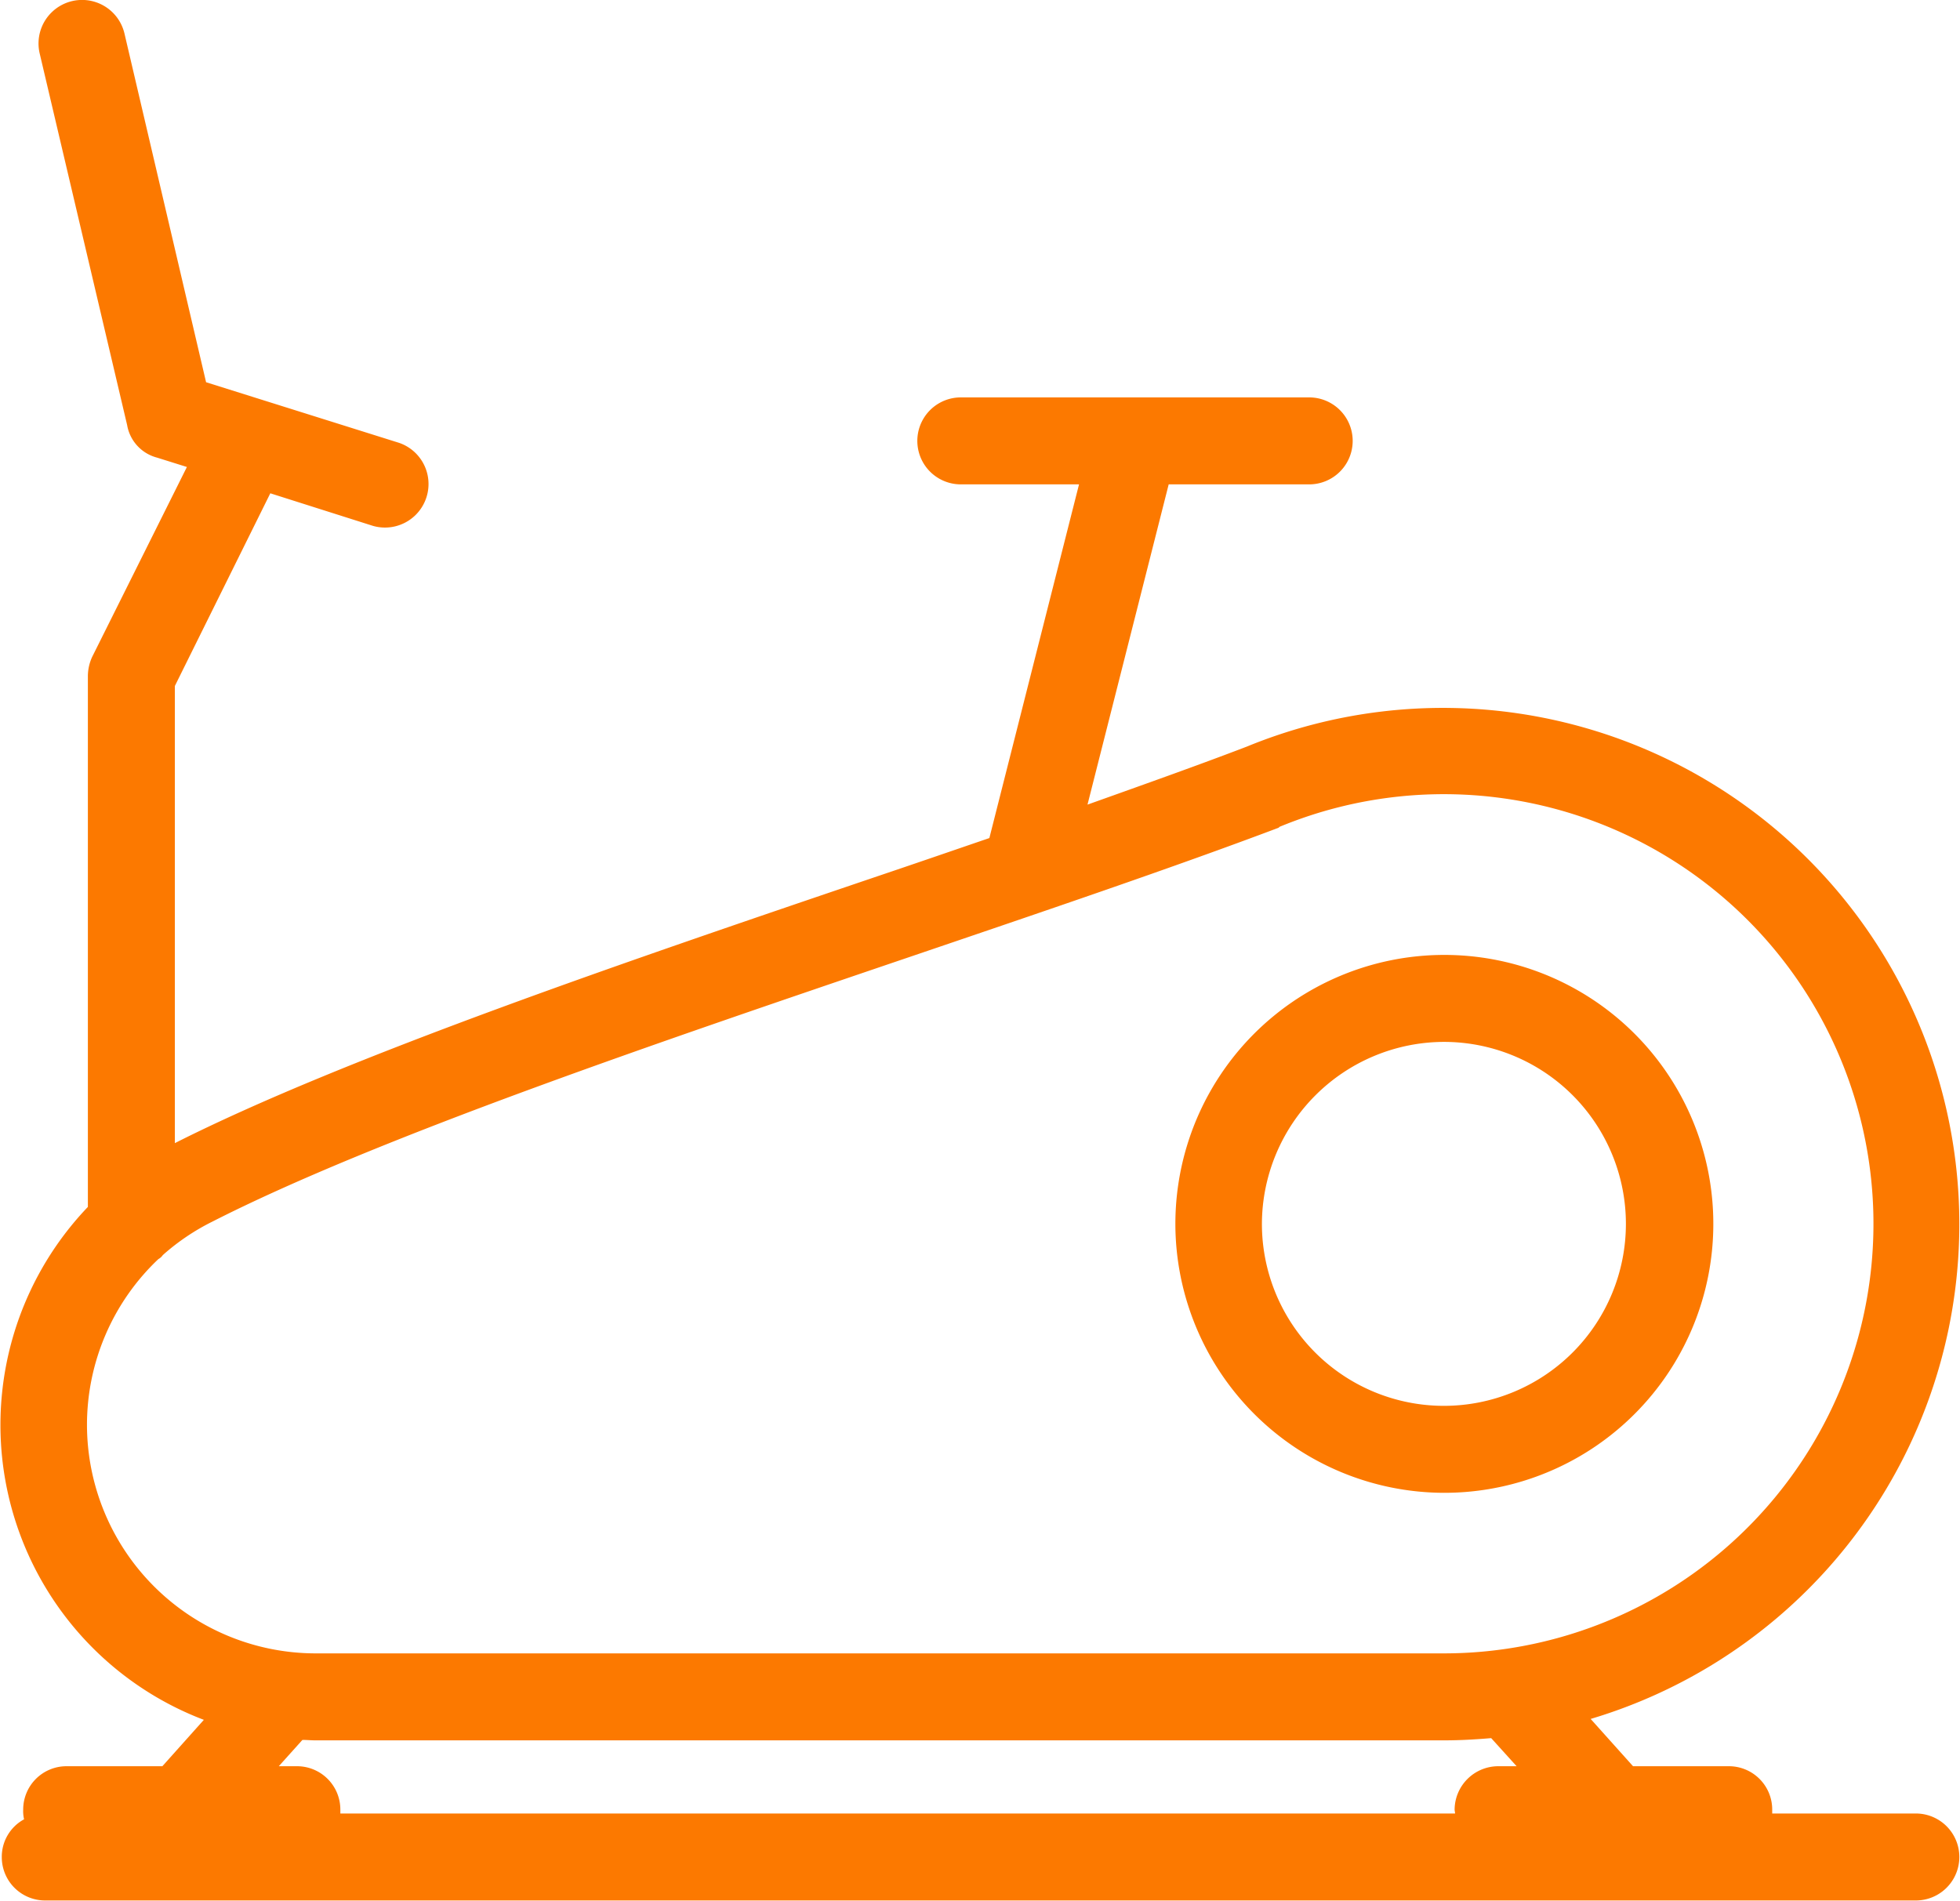 <svg xmlns="http://www.w3.org/2000/svg" width="43.94" height="42.62" viewBox="0 0 43.94 42.62">
<defs>
    <style>
      .cls-1 {
        fill: #fc7900;
        fill-rule: evenodd;
      }
    </style>
  </defs>
  <path class="cls-1" d="M1053.12,2065.35a6.03,6.03,0,1,0-6.02-6.03A6.037,6.037,0,0,0,1053.12,2065.35Zm0-10.11a4.08,4.08,0,1,1-4.08,4.08A4.093,4.093,0,0,1,1053.12,2055.24Zm10.58,17.3h-3.22v-0.09a0.971,0.971,0,0,0-.97-0.97h-2.15l-0.95-1.06a11.576,11.576,0,1,0-7.71-21.8c-1.07.41-2.28,0.84-3.57,1.3l1.82-7.18h3.15a0.975,0.975,0,0,0,0-1.95h-7.81a0.975,0.975,0,0,0,0,1.95h2.65l-2.01,7.93c-0.79.27-1.6,0.55-2.43,0.83-5.63,1.91-12.01,4.08-15.83,6.01v-10.25l2.14-4.32,2.3,0.73a0.976,0.976,0,0,0,.59-1.86l-4.33-1.36-1.83-7.82a0.976,0.976,0,0,0-1.9.45l1.96,8.33a0.914,0.914,0,0,0,.67.73l0.67,0.21-2.12,4.25a1.043,1.043,0,0,0-.1.43v11.91a7.074,7.074,0,0,0,2.6,11.5l-0.93,1.04h-2.15a0.971,0.971,0,0,0-.97.97,0.784,0.784,0,0,0,.02.22,0.956,0.956,0,0,0-.5.85,0.971,0.971,0,0,0,.97.97h41.94A0.975,0.975,0,0,0,1063.7,2072.54Zm-41-8.71a5.117,5.117,0,0,1,1.6-3.72,0.284,0.284,0,0,0,.1-0.09,5.034,5.034,0,0,1,1.11-.75c3.69-1.88,10.03-4.03,15.62-5.93,3.06-1.04,5.95-2.02,8.28-2.9a0.038,0.038,0,0,0,.02-0.02,9.632,9.632,0,1,1,3.69,18.53h-25.3A5.13,5.13,0,0,1,1022.7,2063.83Zm31.64,7.65a0.98,0.98,0,0,0-.98.97c0,0.03.01,0.06,0.01,0.09h-24.99v-0.09a0.971,0.971,0,0,0-.97-0.97H1027l0.53-.59c0.1,0,.19.01,0.29,0.01h25.3c0.36,0,.71-0.02,1.06-0.05l0.57,0.63h-0.41Z" transform="translate(-1020.75 -2031.88)"/>
</svg>
